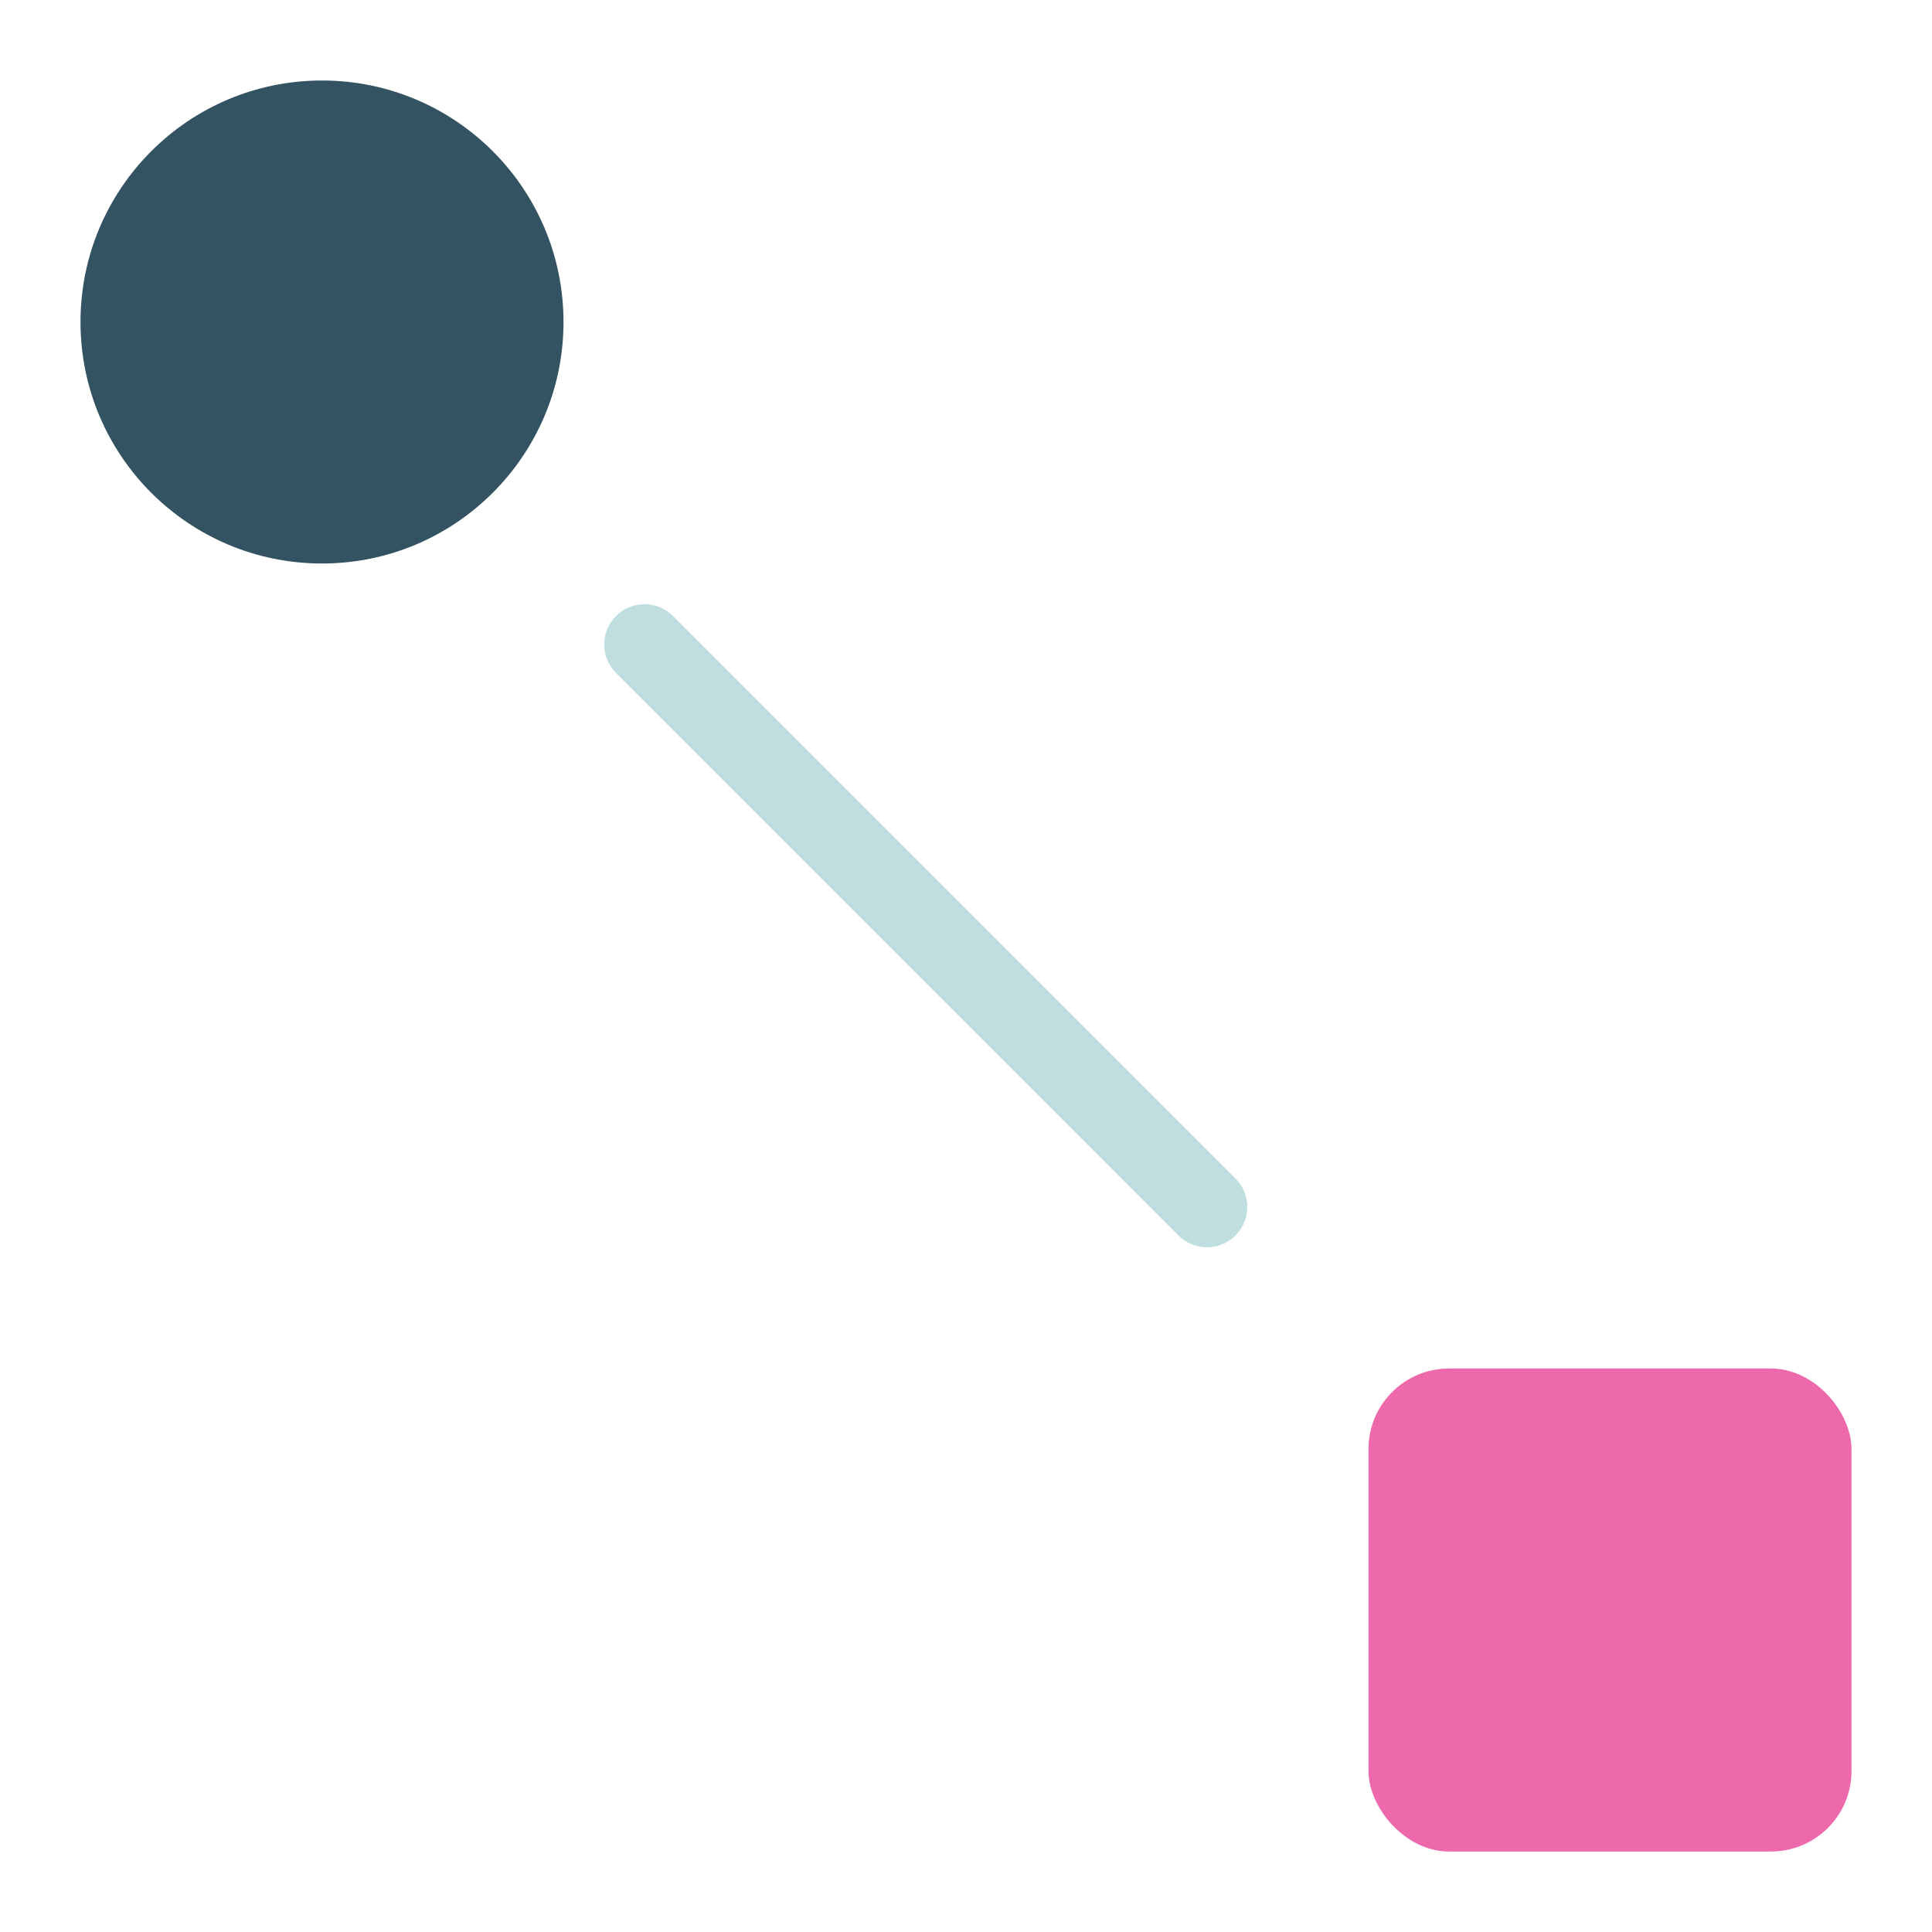 <svg xmlns="http://www.w3.org/2000/svg" height="48" width="48" viewBox="0 0 48 48"><circle cx="8" cy="8" r="6" fill="#335262"></circle> <rect x="34" y="34" width="12" height="12" rx="2" ry="2" fill="#ed69ab"></rect> <path d="M16.707,15.293a1,1,0,0,0-1.414,1.414l14,14a1,1,0,0,0,1.414-1.414Z" fill="#bfdee0"></path></svg>